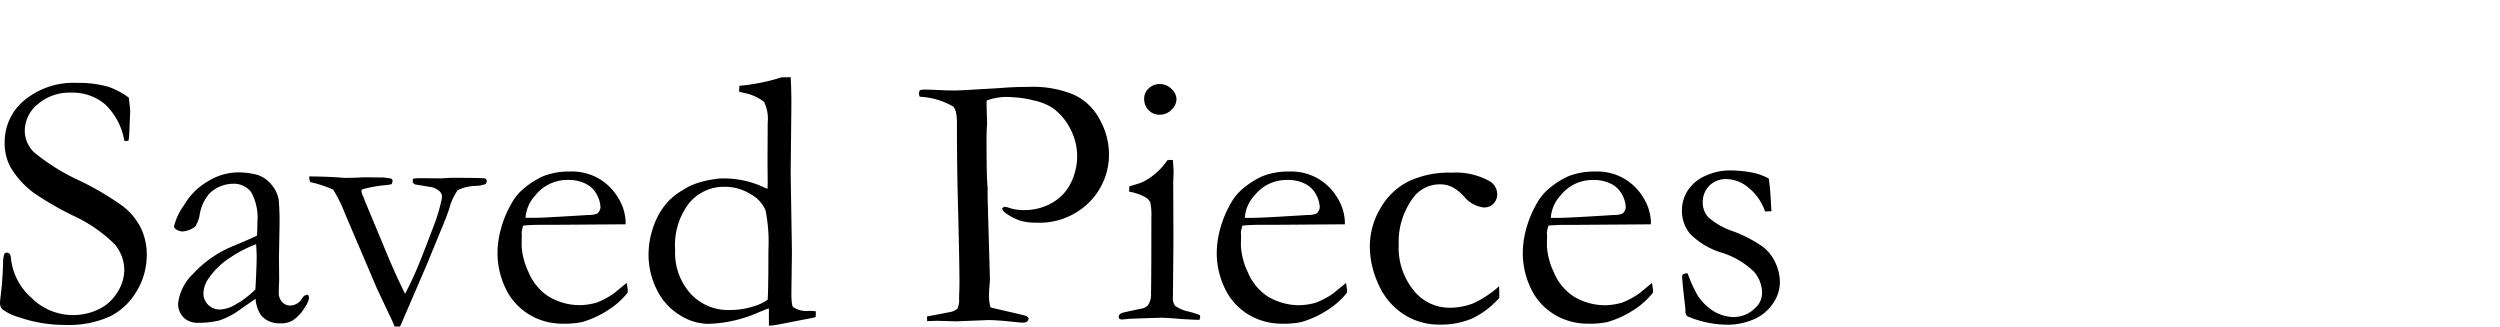 <?xml version="1.0" encoding="UTF-8" standalone="no"?>
<svg
   xmlns:dc="http://purl.org/dc/elements/1.1/"
   xmlns:cc="http://creativecommons.org/ns#"
   xmlns:rdf="http://www.w3.org/1999/02/22-rdf-syntax-ns#"
   xmlns:svg="http://www.w3.org/2000/svg"
   xmlns="http://www.w3.org/2000/svg"
   xmlns:sodipodi="http://sodipodi.sourceforge.net/DTD/sodipodi-0.dtd"
   xmlns:inkscape="http://www.inkscape.org/namespaces/inkscape"
   inkscape:version="1.0 (4035a4fb49, 2020-05-01)"
   sodipodi:docname="Saved Pieces.svg"
   id="svg3"
   version="1.1"
   viewBox="0 0 245 32"
   height="32"
   width="245">
  <defs
     id="defs7" />
  <sodipodi:namedview
     inkscape:current-layer="svg3"
     inkscape:window-maximized="1"
     inkscape:window-y="-9"
     inkscape:window-x="-9"
     inkscape:cy="59.694761"
     inkscape:cx="-50.888313"
     inkscape:zoom="1.7313735"
     showgrid="false"
     id="namedview5"
     inkscape:window-height="1001"
     inkscape:window-width="1920"
     inkscape:pageshadow="2"
     inkscape:pageopacity="0"
     guidetolerance="10"
     gridtolerance="10"
     objecttolerance="10"
     borderopacity="1"
     bordercolor="#666666"
     pagecolor="#ffffff" />
  <path
     d="m 12.621,9.571 q 0.141,1.16 0.141,1.336 l -0.07,1.564 a 11.431,11.431 0 0 1 -0.088,1.283 0.681,0.681 0 0 1 -0.264,0.07 l -0.158,-0.035 a 6.364,6.364 0 0 0 -1.907,-3.586 4.939,4.939 0 0 0 -3.279,-1.125 4.8,4.8 0 0 0 -3.287,1.125 3.4,3.4 0 0 0 -1.283,2.619 2.985,2.985 0 0 0 0.9,2.092 20.278,20.278 0 0 0 4.588,2.841 29.679,29.679 0 0 1 4.025,2.377 6.229,6.229 0 0 1 1.828,2.138 5.908,5.908 0 0 1 0.615,2.71 6.847,6.847 0 0 1 -0.976,3.537 6.317,6.317 0 0 1 -2.628,2.49 9.746,9.746 0 0 1 -4.38,0.835 A 13.8,13.8 0 0 1 1.846,31.086 5.161,5.161 0 0 1 0.281,30.348 0.84,0.84 0 0 1 0,29.748 a 4.369,4.369 0 0 1 0.035,-0.486 33.829,33.829 0 0 0 0.264,-3.41 3.034,3.034 0 0 1 0.123,-0.967 0.277,0.277 0 0 1 0.263,-0.123 0.318,0.318 0 0 1 0.255,0.114 0.843,0.843 0 0 1 0.132,0.431 5.96,5.96 0 0 0 2,3.867 5.739,5.739 0 0 0 4.064,1.701 5.673,5.673 0 0 0 2.558,-0.58 4.329,4.329 0 0 0 1.828,-1.679 4.147,4.147 0 0 0 0.659,-2.136 3.923,3.923 0 0 0 -1,-2.6 14.161,14.161 0 0 0 -4.025,-2.751 30.025,30.025 0 0 1 -3.94,-2.295 8.678,8.678 0 0 1 -2.215,-2.5 4.96,4.96 0 0 1 -0.544,-2.372 5.3,5.3 0 0 1 1.934,-4.14 7.583,7.583 0 0 1 5.186,-1.7 10.483,10.483 0 0 1 3.094,0.4 7.369,7.369 0 0 1 1.95,1.049 z m 17.561,19.3 a 0.931,0.931 0 0 1 0.105,0.334 2.266,2.266 0 0 1 -0.422,0.932 3.784,3.784 0 0 1 -1.213,1.283 2.181,2.181 0 0 1 -1.16,0.264 2.309,2.309 0 0 1 -1.9,-0.773 3.293,3.293 0 0 1 -0.546,-1.635 l -1.966,1.371 a 8.091,8.091 0 0 1 -1.582,0.756 8.476,8.476 0 0 1 -2.109,0.229 1.877,1.877 0 0 1 -1.415,-0.536 1.9,1.9 0 0 1 -0.519,-1.38 4.807,4.807 0 0 1 1.489,-2.9 10.912,10.912 0 0 1 4.043,-2.76 q 1.8,-0.756 2.2,-0.967 0.035,-0.58 0.035,-1.266 a 5.161,5.161 0 0 0 -0.626,-3.023 2.149,2.149 0 0 0 -1.79,-0.791 3.353,3.353 0 0 0 -2.275,0.949 4.2,4.2 0 0 0 -0.987,2.25 3.725,3.725 0 0 1 -0.4,0.984 2.461,2.461 0 0 1 -1.213,0.492 1.173,1.173 0 0 1 -0.7,-0.229 0.346,0.346 0 0 1 -0.176,-0.281 6.062,6.062 0 0 1 0.976,-2.065 6.455,6.455 0 0 1 2.461,-2.408 5.654,5.654 0 0 1 2.593,-0.8 6.928,6.928 0 0 1 2.25,0.272 3.039,3.039 0 0 1 1.3,0.958 3.053,3.053 0 0 1 0.686,1.494 27.474,27.474 0 0 1 0.07,2.76 l -0.053,2.795 0.018,2.039 q 0,0.4 -0.018,0.686 -0.018,0.51 -0.018,0.756 a 1.3,1.3 0 0 0 0.326,0.931 1.055,1.055 0 0 0 0.791,0.352 1.379,1.379 0 0 0 1.143,-0.668 l 0.211,-0.281 a 1.638,1.638 0 0 1 0.39,-0.124 z M 25.03,28.362 q 0.123,-2.232 0.123,-3.146 0,-0.475 -0.053,-1.283 a 12.115,12.115 0 0 0 -2.5,1.283 7.423,7.423 0 0 0 -2.1,1.986 2.706,2.706 0 0 0 -0.564,1.529 1.532,1.532 0 0 0 0.467,1.143 1.61,1.61 0 0 0 1.173,0.457 3.091,3.091 0 0 0 1.323,-0.387 8.838,8.838 0 0 0 2.131,-1.582 z m 5.291,-11.074 q 1.951,0.02 3.41,0.141 1.037,0 1.512,-0.035 0.334,-0.018 0.422,-0.018 l 1.969,0.018 q 0.4,0.07 0.65,0.088 a 0.382,0.382 0 0 1 0.193,0.193 0.772,0.772 0 0 1 -0.105,0.369 2.734,2.734 0 0 1 -0.615,0.1 12.941,12.941 0 0 0 -2.215,0.4 q -0.123,0.087 -0.123,0.174 a 1.436,1.436 0 0 0 0.176,0.538 q 0.035,0.088 0.158,0.422 l 1.762,4.224 q 1.18,2.9 2.184,4.893 0.684,-1.3 1.262,-2.693 0.578,-1.393 1.7,-4.382 a 16.46,16.46 0 0 0 0.6,-2.087 2.04,2.04 0 0 0 0.053,-0.42 0.72,0.72 0 0 0 -0.237,-0.464 1.724,1.724 0 0 0 -0.8,-0.411 q -0.123,-0.017 -1.6,-0.262 a 0.873,0.873 0 0 1 -0.229,-0.193 v -0.141 a 1.923,1.923 0 0 1 0.018,-0.229 5.573,5.573 0 0 1 0.615,-0.053 l 2.074,0.018 q 0.211,0 1,-0.053 2.795,0 3.357,0.053 a 0.384,0.384 0 0 1 0.193,0.211 0.747,0.747 0 0 1 -0.105,0.352 l -0.545,0.14 q -0.211,0.018 -0.334,0.035 a 4.331,4.331 0 0 0 -1.863,0.419 5.419,5.419 0 0 0 -0.826,1.8 q -0.263,0.792 -0.772,2.006 L 42.346,24.662 41.925,25.7 39.21,32 h -0.541 a 9.236,9.236 0 0 0 -0.386,-0.88 l -1.337,-2.833 -3.144,-7.375 a 14.63,14.63 0 0 0 -1.143,-2.323 11.075,11.075 0 0 0 -2.25,-0.739 1.349,1.349 0 0 1 -0.105,-0.4 z m 30.99,4.693 -7.049,0.051 h -1.335 q -0.809,0 -1.652,0.073 a 3.1,3.1 0 0 0 -0.158,0.721 l 0.018,0.176 v 0.176 l -0.018,0.861 a 6.858,6.858 0 0 0 0.676,2.623 5.223,5.223 0 0 0 1.934,2.373 5.959,5.959 0 0 0 3.138,0.87 6.47,6.47 0 0 0 1.6,-0.246 8.1,8.1 0 0 0 1.688,-0.9 l 1.266,-1.037 0.105,0.7 a 2.132,2.132 0 0 1 -0.018,0.264 7.722,7.722 0 0 1 -2,1.758 9.547,9.547 0 0 1 -2.465,1.118 8.583,8.583 0 0 1 -1.969,0.158 6.3,6.3 0 0 1 -2.461,-0.51 5.991,5.991 0 0 1 -2.821,-2.488 7.94,7.94 0 0 1 -1.029,-4.16 8.916,8.916 0 0 1 0.29,-1.986 10.445,10.445 0 0 1 1.046,-2.584 5.063,5.063 0 0 1 1.249,-1.53 8.255,8.255 0 0 1 1.846,-1.178 6.88,6.88 0 0 1 2.654,-0.475 5.306,5.306 0 0 1 2.672,0.6 5.3,5.3 0 0 1 2.1,2.039 4.772,4.772 0 0 1 0.694,2.285 z m -9.809,-0.633 h 0.826 q 0.9,0 5.344,-0.281 a 2.226,2.226 0 0 0 0.861,-0.141 0.937,0.937 0 0 0 0.316,-0.6 2.8,2.8 0 0 0 -0.352,-1.239 2.423,2.423 0 0 0 -1.081,-1.072 3.637,3.637 0 0 0 -1.7,-0.378 3.986,3.986 0 0 0 -3.27,1.529 3.536,3.536 0 0 0 -0.943,2.182 z M 75.216,18.5 75.234,17.99 75.216,15.933 75.234,12.048 A 3.794,3.794 0 0 0 74.882,9.991 4.5,4.5 0 0 0 72.825,9.091 Q 72.702,9.056 72.438,8.986 V 8.793 A 2.367,2.367 0 0 1 72.473,8.406 19.138,19.138 0 0 0 76.586,7.58 l 0.9,-0.018 q 0.07,1.2 0.07,2.672 l -0.07,6.768 0.123,7.629 -0.053,4.061 q 0,1.248 0.176,1.406 a 2.368,2.368 0 0 0 1.547,0.369 q 0.246,0 0.668,0.035 v 0.316 a 2.132,2.132 0 0 1 -0.018,0.264 q -0.545,0.123 -1.125,0.229 l -2.551,0.496 a 5.138,5.138 0 0 1 -0.9,0.105 v -1.687 q -0.3,0.088 -0.932,0.352 a 13.054,13.054 0 0 1 -5.041,1.16 5.308,5.308 0 0 1 -2.834,-0.906 5.919,5.919 0 0 1 -2.215,-2.522 7.583,7.583 0 0 1 -0.773,-3.3 8.277,8.277 0 0 1 0.51,-2.892 6.987,6.987 0 0 1 1.336,-2.294 6.481,6.481 0 0 1 1.494,-1.187 6.176,6.176 0 0 1 1.6,-0.747 10.619,10.619 0 0 1 2.092,-0.4 9.374,9.374 0 0 1 3.9,0.7 q 0.48,0.223 0.726,0.311 z m 0.018,10.862 q 0.07,-1.178 0.07,-4.852 a 15.66,15.66 0 0 0 -0.289,-3.929 3.269,3.269 0 0 0 -1.445,-1.547 4.754,4.754 0 0 0 -2.591,-0.729 4.414,4.414 0 0 0 -3.415,1.564 6.73,6.73 0 0 0 -1.4,4.623 5.982,5.982 0 0 0 1.515,4.289 4.984,4.984 0 0 0 3.774,1.6 7.529,7.529 0 0 0 2.363,-0.349 4.32,4.32 0 0 0 1.418,-0.67 z M 90.158,8.832 a 3.36,3.36 0 0 1 0.4,-0.053 q 0.6,0 1.969,0.07 0.721,0.018 0.984,0.018 0.387,0 1.635,-0.07 l 2.988,-0.176 q 1.178,-0.105 2.742,-0.105 a 10.312,10.312 0 0 1 4.395,0.781 5.488,5.488 0 0 1 2.522,2.449 7.013,7.013 0 0 1 0.888,3.318 6.612,6.612 0 0 1 -1.934,4.757 6.9,6.9 0 0 1 -5.2,2 5.4,5.4 0 0 1 -1.529,-0.185 5.461,5.461 0 0 1 -1.406,-0.712 0.929,0.929 0 0 1 -0.4,-0.475 0.4,0.4 0 0 1 0.193,-0.176 1.369,1.369 0 0 1 0.51,0.105 4.6,4.6 0 0 0 1.512,0.211 5.355,5.355 0 0 0 2.628,-0.684 4.457,4.457 0 0 0 1.872,-1.948 5.88,5.88 0 0 0 0.633,-2.668 5.725,5.725 0 0 0 -0.667,-2.659 5.665,5.665 0 0 0 -1.755,-2.062 5.479,5.479 0 0 0 -1.886,-0.737 9.3,9.3 0 0 0 -1.974,-0.3 5.759,5.759 0 0 0 -2.579,0.316 l -0.018,0.246 0.053,1.985 -0.018,0.351 q -0.035,0.474 -0.035,1.458 0,3.583 0.105,4.461 v 0.984 l 0.227,8.03 q 0,0.176 -0.044,0.65 -0.044,0.474 -0.044,0.825 a 4.448,4.448 0 0 0 0.141,1.282 q 0.422,0.123 2.461,0.58 0.949,0.229 1.037,0.264 a 0.505,0.505 0 0 1 0.246,0.229 0.6,0.6 0 0 1 -0.185,0.343 0.864,0.864 0 0 1 -0.448,0.079 q -0.211,0 -0.984,-0.088 -1.512,-0.159 -2.373,-0.159 l -3.094,0.124 -1.846,-0.053 q -0.176,0 -1.02,0.035 l -0.014,-0.457 2.285,-0.439 a 1.465,1.465 0 0 0 0.683,-0.315 1.813,1.813 0 0 0 0.176,-0.966 q 0,-0.158 0.018,-0.685 0.018,-0.369 0.018,-1.019 0,-2.073 -0.176,-8.835 -0.07,-3.161 -0.07,-6.428 v -0.3 q 0,-1.265 -0.387,-1.6 A 7.223,7.223 0 0 0 90.141,9.481 0.811,0.811 0 0 1 90.053,9.165 0.725,0.725 0 0 1 90.158,8.832 Z m 21.973,0.826 a 1.33,1.33 0 0 1 0.448,-1 1.521,1.521 0 0 1 1.081,-0.422 1.6,1.6 0 0 1 1.143,0.475 1.406,1.406 0 0 1 0.492,1.02 1.434,1.434 0 0 1 -0.492,1.028 1.581,1.581 0 0 1 -1.143,0.483 1.48,1.48 0 0 1 -1.09,-0.439 1.546,1.546 0 0 1 -0.44,-1.141 z m -1.477,9.123 0.018,-0.519 q 1.143,-0.335 1.23,-0.388 a 5.757,5.757 0 0 0 1.327,-0.864 5.987,5.987 0 0 0 1.169,-1.305 2.152,2.152 0 0 1 0.334,-0.035 l 0.211,0.018 q 0.07,0.844 0.07,1.23 0,0.088 -0.035,0.791 v 0.932 l 0.018,5.063 -0.05,5.358 a 1.314,1.314 0 0 0 0.211,0.905 3.431,3.431 0 0 0 1.354,0.571 10.687,10.687 0 0 1 1.055,0.334 0.553,0.553 0 0 1 0.053,0.211 0.576,0.576 0 0 1 -0.088,0.264 q -0.685,-0.015 -1.762,-0.085 -1.459,-0.123 -1.934,-0.123 -0.229,0 -2.812,0.088 a 9.429,9.429 0 0 0 -1.02,0.088 1.219,1.219 0 0 1 -0.281,-0.053 0.387,0.387 0 0 1 -0.088,-0.211 q 0,-0.246 0.334,-0.387 0.07,-0.035 1.793,-0.4 a 1.144,1.144 0 0 0 0.738,-0.351 1.864,1.864 0 0 0 0.3,-1.176 q 0.035,-1.351 0.035,-7.407 a 6.2,6.2 0 0 0 -0.105,-1.51 1.334,1.334 0 0 0 -0.466,-0.483 5.108,5.108 0 0 0 -1.609,-0.555 z m 21.146,3.2 -7.049,0.051 h -1.335 q -0.809,0 -1.652,0.073 a 3.1,3.1 0 0 0 -0.158,0.721 l 0.018,0.176 v 0.176 l -0.018,0.861 a 6.858,6.858 0 0 0 0.677,2.628 5.223,5.223 0 0 0 1.934,2.373 5.959,5.959 0 0 0 3.138,0.87 6.47,6.47 0 0 0 1.6,-0.246 8.1,8.1 0 0 0 1.688,-0.9 l 1.266,-1.037 0.105,0.7 a 2.132,2.132 0 0 1 -0.018,0.264 7.722,7.722 0 0 1 -2,1.758 9.547,9.547 0 0 1 -2.467,1.113 8.583,8.583 0 0 1 -1.969,0.158 6.3,6.3 0 0 1 -2.461,-0.51 5.991,5.991 0 0 1 -2.821,-2.487 7.94,7.94 0 0 1 -1.032,-4.161 8.916,8.916 0 0 1 0.29,-1.986 10.445,10.445 0 0 1 1.046,-2.584 5.063,5.063 0 0 1 1.248,-1.529 8.255,8.255 0 0 1 1.846,-1.178 6.88,6.88 0 0 1 2.654,-0.475 5.306,5.306 0 0 1 2.672,0.6 5.3,5.3 0 0 1 2.1,2.039 4.772,4.772 0 0 1 0.694,2.285 z m -9.809,-0.633 h 0.826 q 0.9,0 5.344,-0.281 a 2.226,2.226 0 0 0 0.861,-0.141 0.937,0.937 0 0 0 0.316,-0.6 2.8,2.8 0 0 0 -0.352,-1.239 2.423,2.423 0 0 0 -1.081,-1.072 3.637,3.637 0 0 0 -1.7,-0.378 3.986,3.986 0 0 0 -3.27,1.529 3.536,3.536 0 0 0 -0.943,2.182 z m 24.926,6.7 0.018,1.143 a 8.464,8.464 0 0 1 -2.707,2.039 7.854,7.854 0 0 1 -3.146,0.58 6.374,6.374 0 0 1 -3.551,-1.028 6.637,6.637 0 0 1 -2.435,-2.909 8.9,8.9 0 0 1 -0.853,-3.691 7.342,7.342 0 0 1 1.028,-3.753 6.619,6.619 0 0 1 2.725,-2.637 9.293,9.293 0 0 1 4.263,-0.87 6.839,6.839 0 0 1 3.744,0.844 1.479,1.479 0 0 1 0.721,1.266 1.263,1.263 0 0 1 -0.369,0.932 1.285,1.285 0 0 1 -0.949,0.369 2.9,2.9 0 0 1 -1.934,-1.09 4.461,4.461 0 0 0 -1.178,-0.923 2.671,2.671 0 0 0 -1.178,-0.255 3.212,3.212 0 0 0 -2.6,1.283 7.181,7.181 0 0 0 -1.441,4.588 6.644,6.644 0 0 0 1.471,4.531 4.459,4.459 0 0 0 3.445,1.688 6.221,6.221 0 0 0 2.435,-0.448 10.171,10.171 0 0 0 2.491,-1.662 z m 14.871,-6.064 -7.049,0.051 h -1.336 q -0.809,0 -1.652,0.073 a 3.1,3.1 0 0 0 -0.158,0.721 l 0.018,0.176 v 0.176 l -0.018,0.861 a 6.858,6.858 0 0 0 0.677,2.628 5.223,5.223 0 0 0 1.934,2.373 5.959,5.959 0 0 0 3.138,0.87 6.47,6.47 0 0 0 1.6,-0.246 8.1,8.1 0 0 0 1.688,-0.9 l 1.266,-1.037 0.105,0.7 a 2.132,2.132 0 0 1 -0.018,0.264 7.722,7.722 0 0 1 -2,1.758 9.547,9.547 0 0 1 -2.466,1.11 8.583,8.583 0 0 1 -1.971,0.157 6.3,6.3 0 0 1 -2.461,-0.51 5.991,5.991 0 0 1 -2.819,-2.487 7.94,7.94 0 0 1 -1.028,-4.16 8.916,8.916 0 0 1 0.29,-1.986 10.445,10.445 0 0 1 1.046,-2.584 5.063,5.063 0 0 1 1.248,-1.529 8.255,8.255 0 0 1 1.846,-1.178 6.88,6.88 0 0 1 2.654,-0.475 5.306,5.306 0 0 1 2.672,0.6 5.3,5.3 0 0 1 2.1,2.039 4.772,4.772 0 0 1 0.694,2.285 z m -9.809,-0.633 h 0.826 q 0.9,0 5.344,-0.281 a 2.226,2.226 0 0 0 0.861,-0.141 0.937,0.937 0 0 0 0.316,-0.6 2.8,2.8 0 0 0 -0.352,-1.239 2.423,2.423 0 0 0 -1.081,-1.072 3.637,3.637 0 0 0 -1.7,-0.378 3.986,3.986 0 0 0 -3.27,1.529 3.536,3.536 0 0 0 -0.943,2.179 z m 13.412,5.449 a 13.231,13.231 0 0 0 0.985,2.162 4.987,4.987 0 0 0 1.6,1.556 3.886,3.886 0 0 0 2.021,0.554 3.024,3.024 0 0 0 1.986,-0.861 2,2 0 0 0 0.7,-1.512 3.181,3.181 0 0 0 -0.826,-2.109 7.955,7.955 0 0 0 -3.134,-1.828 7.334,7.334 0 0 1 -3.1,-1.854 3.493,3.493 0 0 1 -0.791,-2.25 3.546,3.546 0 0 1 0.65,-2.109 3.985,3.985 0 0 1 1.793,-1.38 5.626,5.626 0 0 1 2.109,-0.466 11.787,11.787 0 0 1 2.241,0.193 5.723,5.723 0 0 1 1.714,0.6 q 0.141,0.9 0.229,2.637 l 0.035,0.563 q -0.229,0.018 -0.387,0.018 h -0.246 a 5.046,5.046 0 0 0 -1.608,-2.312 3.461,3.461 0 0 0 -2.136,-0.853 2.323,2.323 0 0 0 -1.705,0.642 2.254,2.254 0 0 0 -0.65,1.679 2.1,2.1 0 0 0 0.527,1.406 7.028,7.028 0 0 0 2.47,1.4 12.857,12.857 0 0 1 2.83,1.465 4.121,4.121 0 0 1 1.31,1.645 4.622,4.622 0 0 1 0.422,1.847 3.686,3.686 0 0 1 -0.8,2.27 4.285,4.285 0 0 1 -2,1.487 6.48,6.48 0 0 1 -2.153,0.431 10.115,10.115 0 0 1 -4.113,-0.826 0.69,0.69 0 0 1 -0.193,-0.527 q 0,-0.158 -0.035,-0.51 -0.281,-2.373 -0.281,-2.812 a 0.35,0.35 0 0 1 0.088,-0.281 0.889,0.889 0 0 1 0.449,-0.068 z"
     data-name="Path 18"
     id="Path_18" />
</svg>
